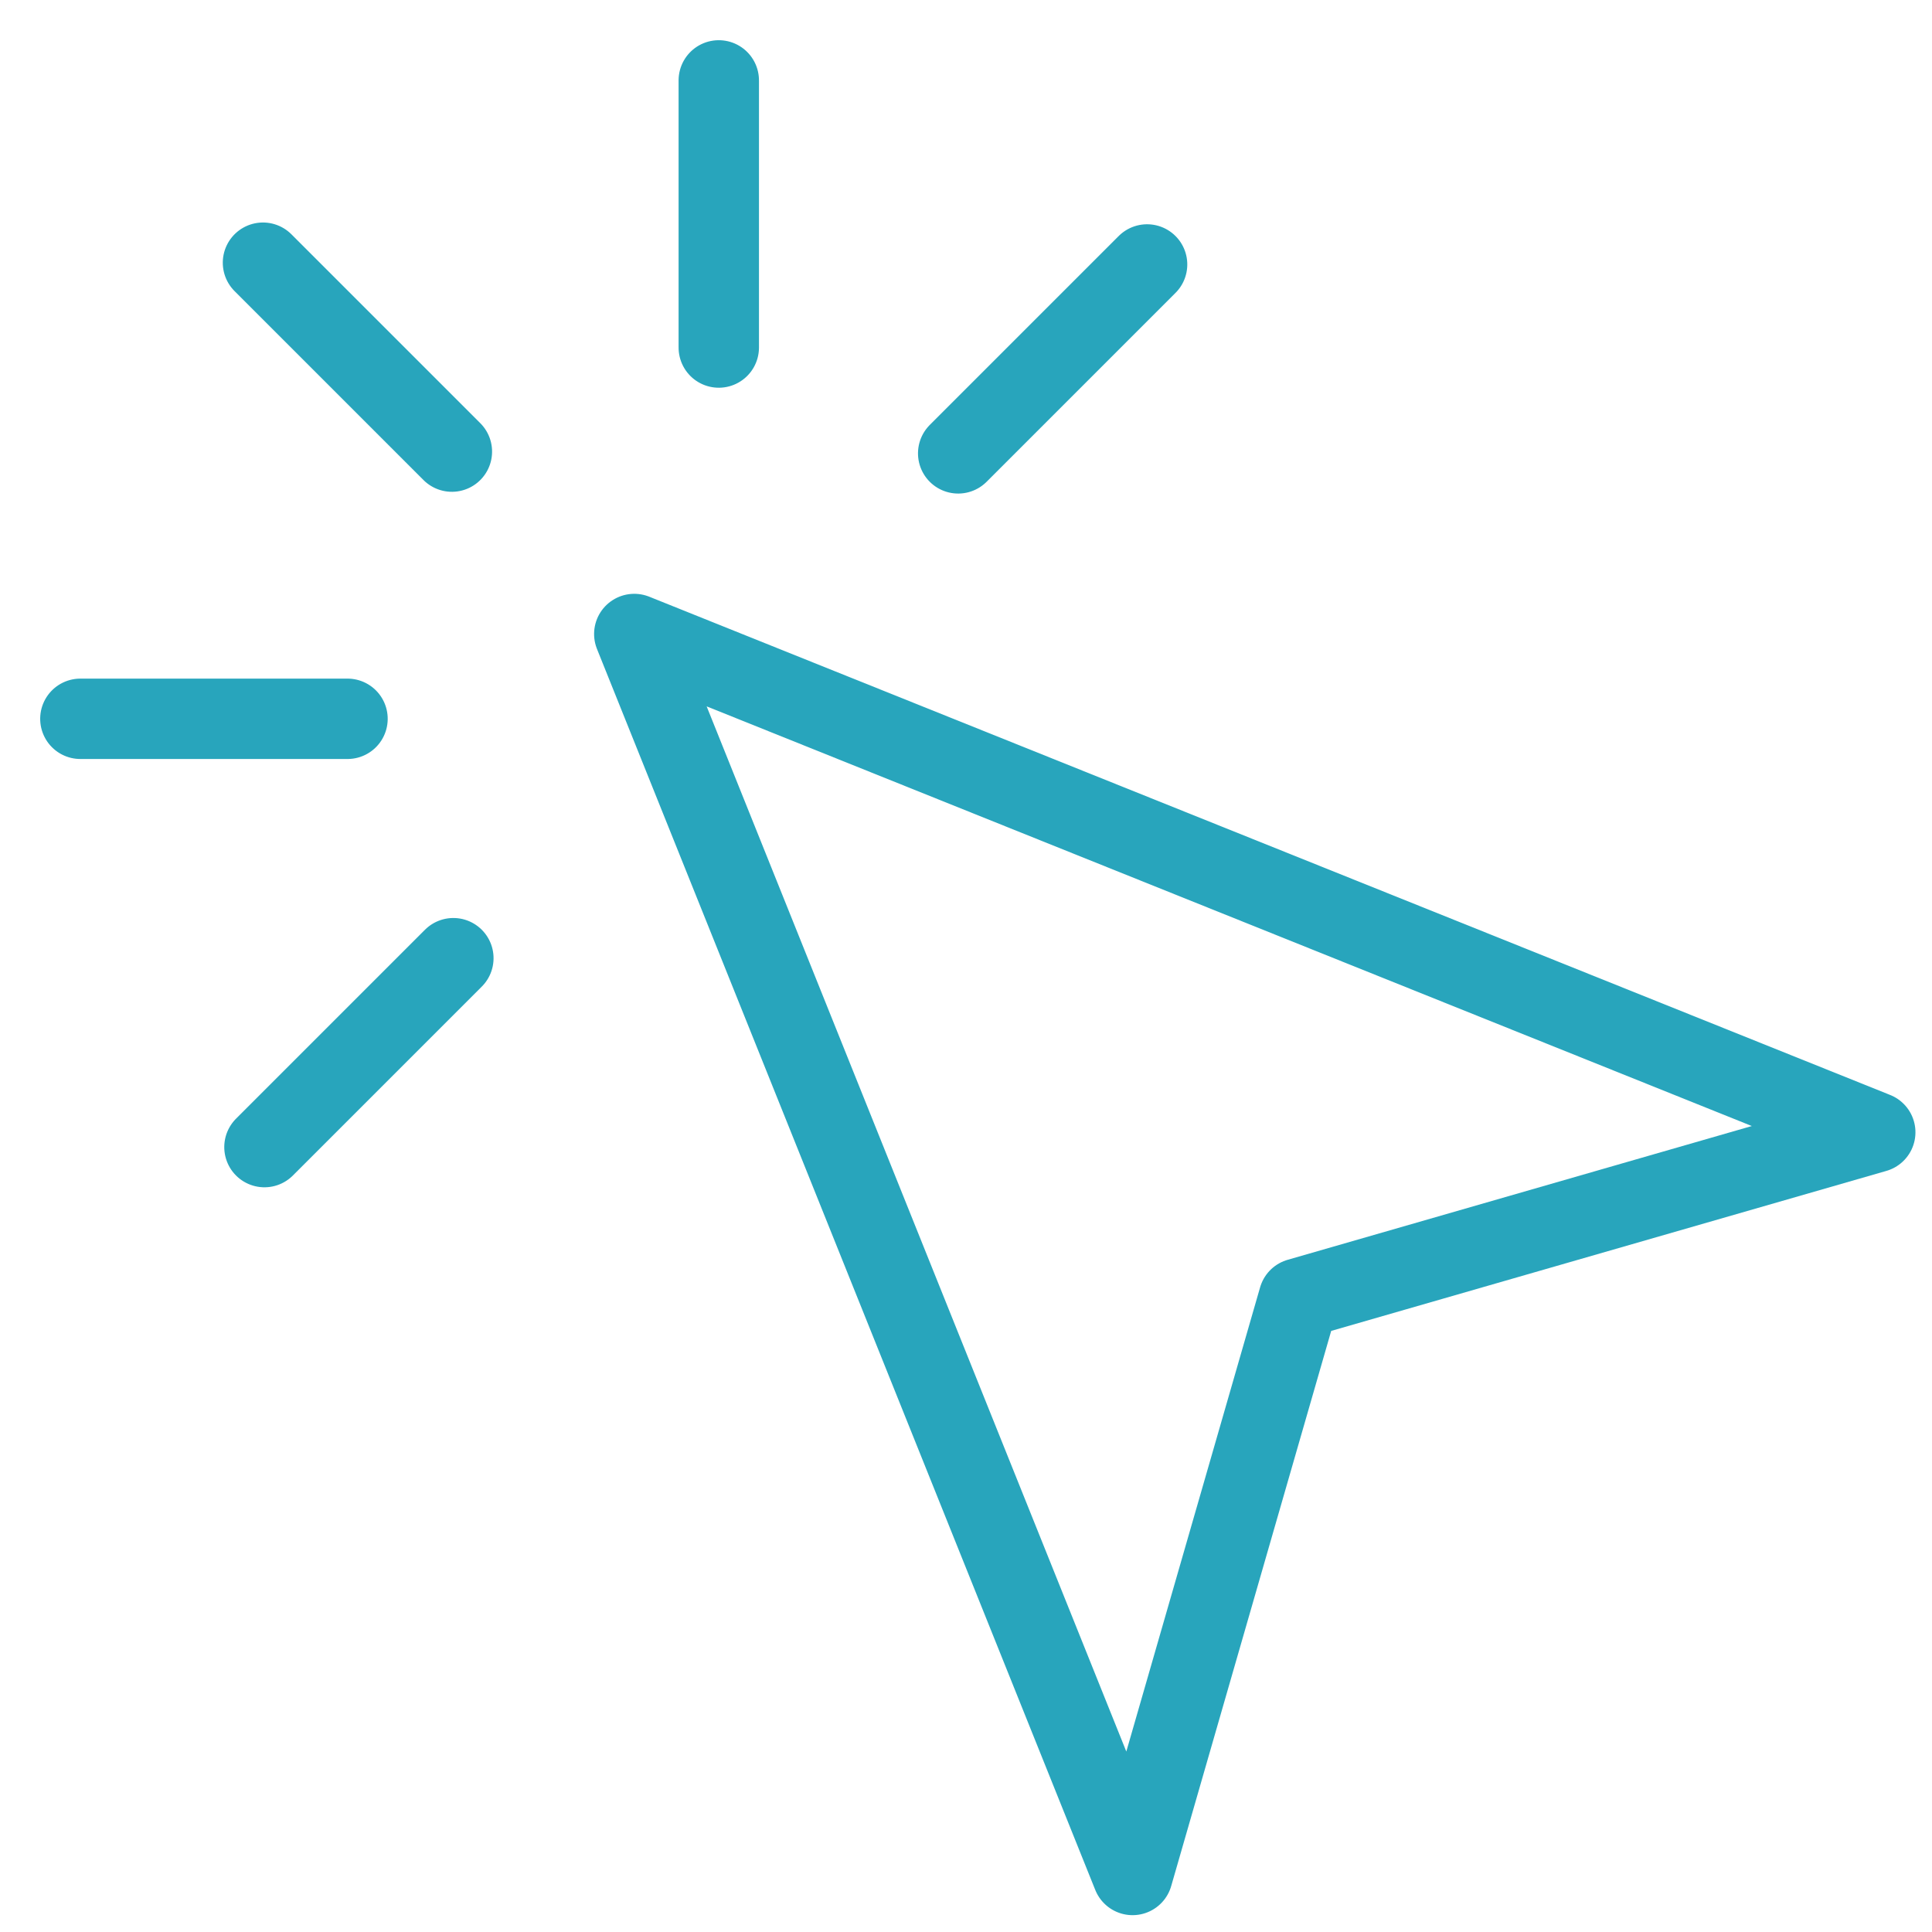 <svg xmlns="http://www.w3.org/2000/svg" width="72.106" height="72.096" viewBox="0 0 72.106 72.096">
  <g id="Gruppe_239" data-name="Gruppe 239" transform="translate(-513.276 -173.219) rotate(-45)">
    <path id="Pfad_328" data-name="Pfad 328" d="M243.924,537.208l-19.6,45.9,19.6-10.83,19.6,10.83Z" transform="translate(-3.46 -18.312)" fill="none" stroke="#28a5bc" stroke-linecap="round" stroke-linejoin="round" stroke-width="3"/>
    <line id="Linie_129" data-name="Linie 129" y2="9.971" transform="translate(240.464 499.298)" fill="none" stroke="#28a5bc" stroke-linecap="round" stroke-linejoin="round" stroke-width="3"/>
    <line id="Linie_130" data-name="Linie 130" x1="9.971" transform="translate(253.779 522.677)" fill="none" stroke="#28a5bc" stroke-linecap="round" stroke-linejoin="round" stroke-width="3"/>
    <line id="Linie_131" data-name="Linie 131" x1="9.971" transform="translate(217.163 522.677)" fill="none" stroke="#28a5bc" stroke-linecap="round" stroke-linejoin="round" stroke-width="3"/>
    <line id="Linie_132" data-name="Linie 132" x1="7.05" y1="7.05" transform="translate(223.608 506.516)" fill="none" stroke="#28a5bc" stroke-linecap="round" stroke-linejoin="round" stroke-width="3"/>
    <line id="Linie_133" data-name="Linie 133" y1="7.05" x2="7.05" transform="translate(250.254 506.516)" fill="none" stroke="#28a5bc" stroke-linecap="round" stroke-linejoin="round" stroke-width="3"/>
  </g>
</svg>
